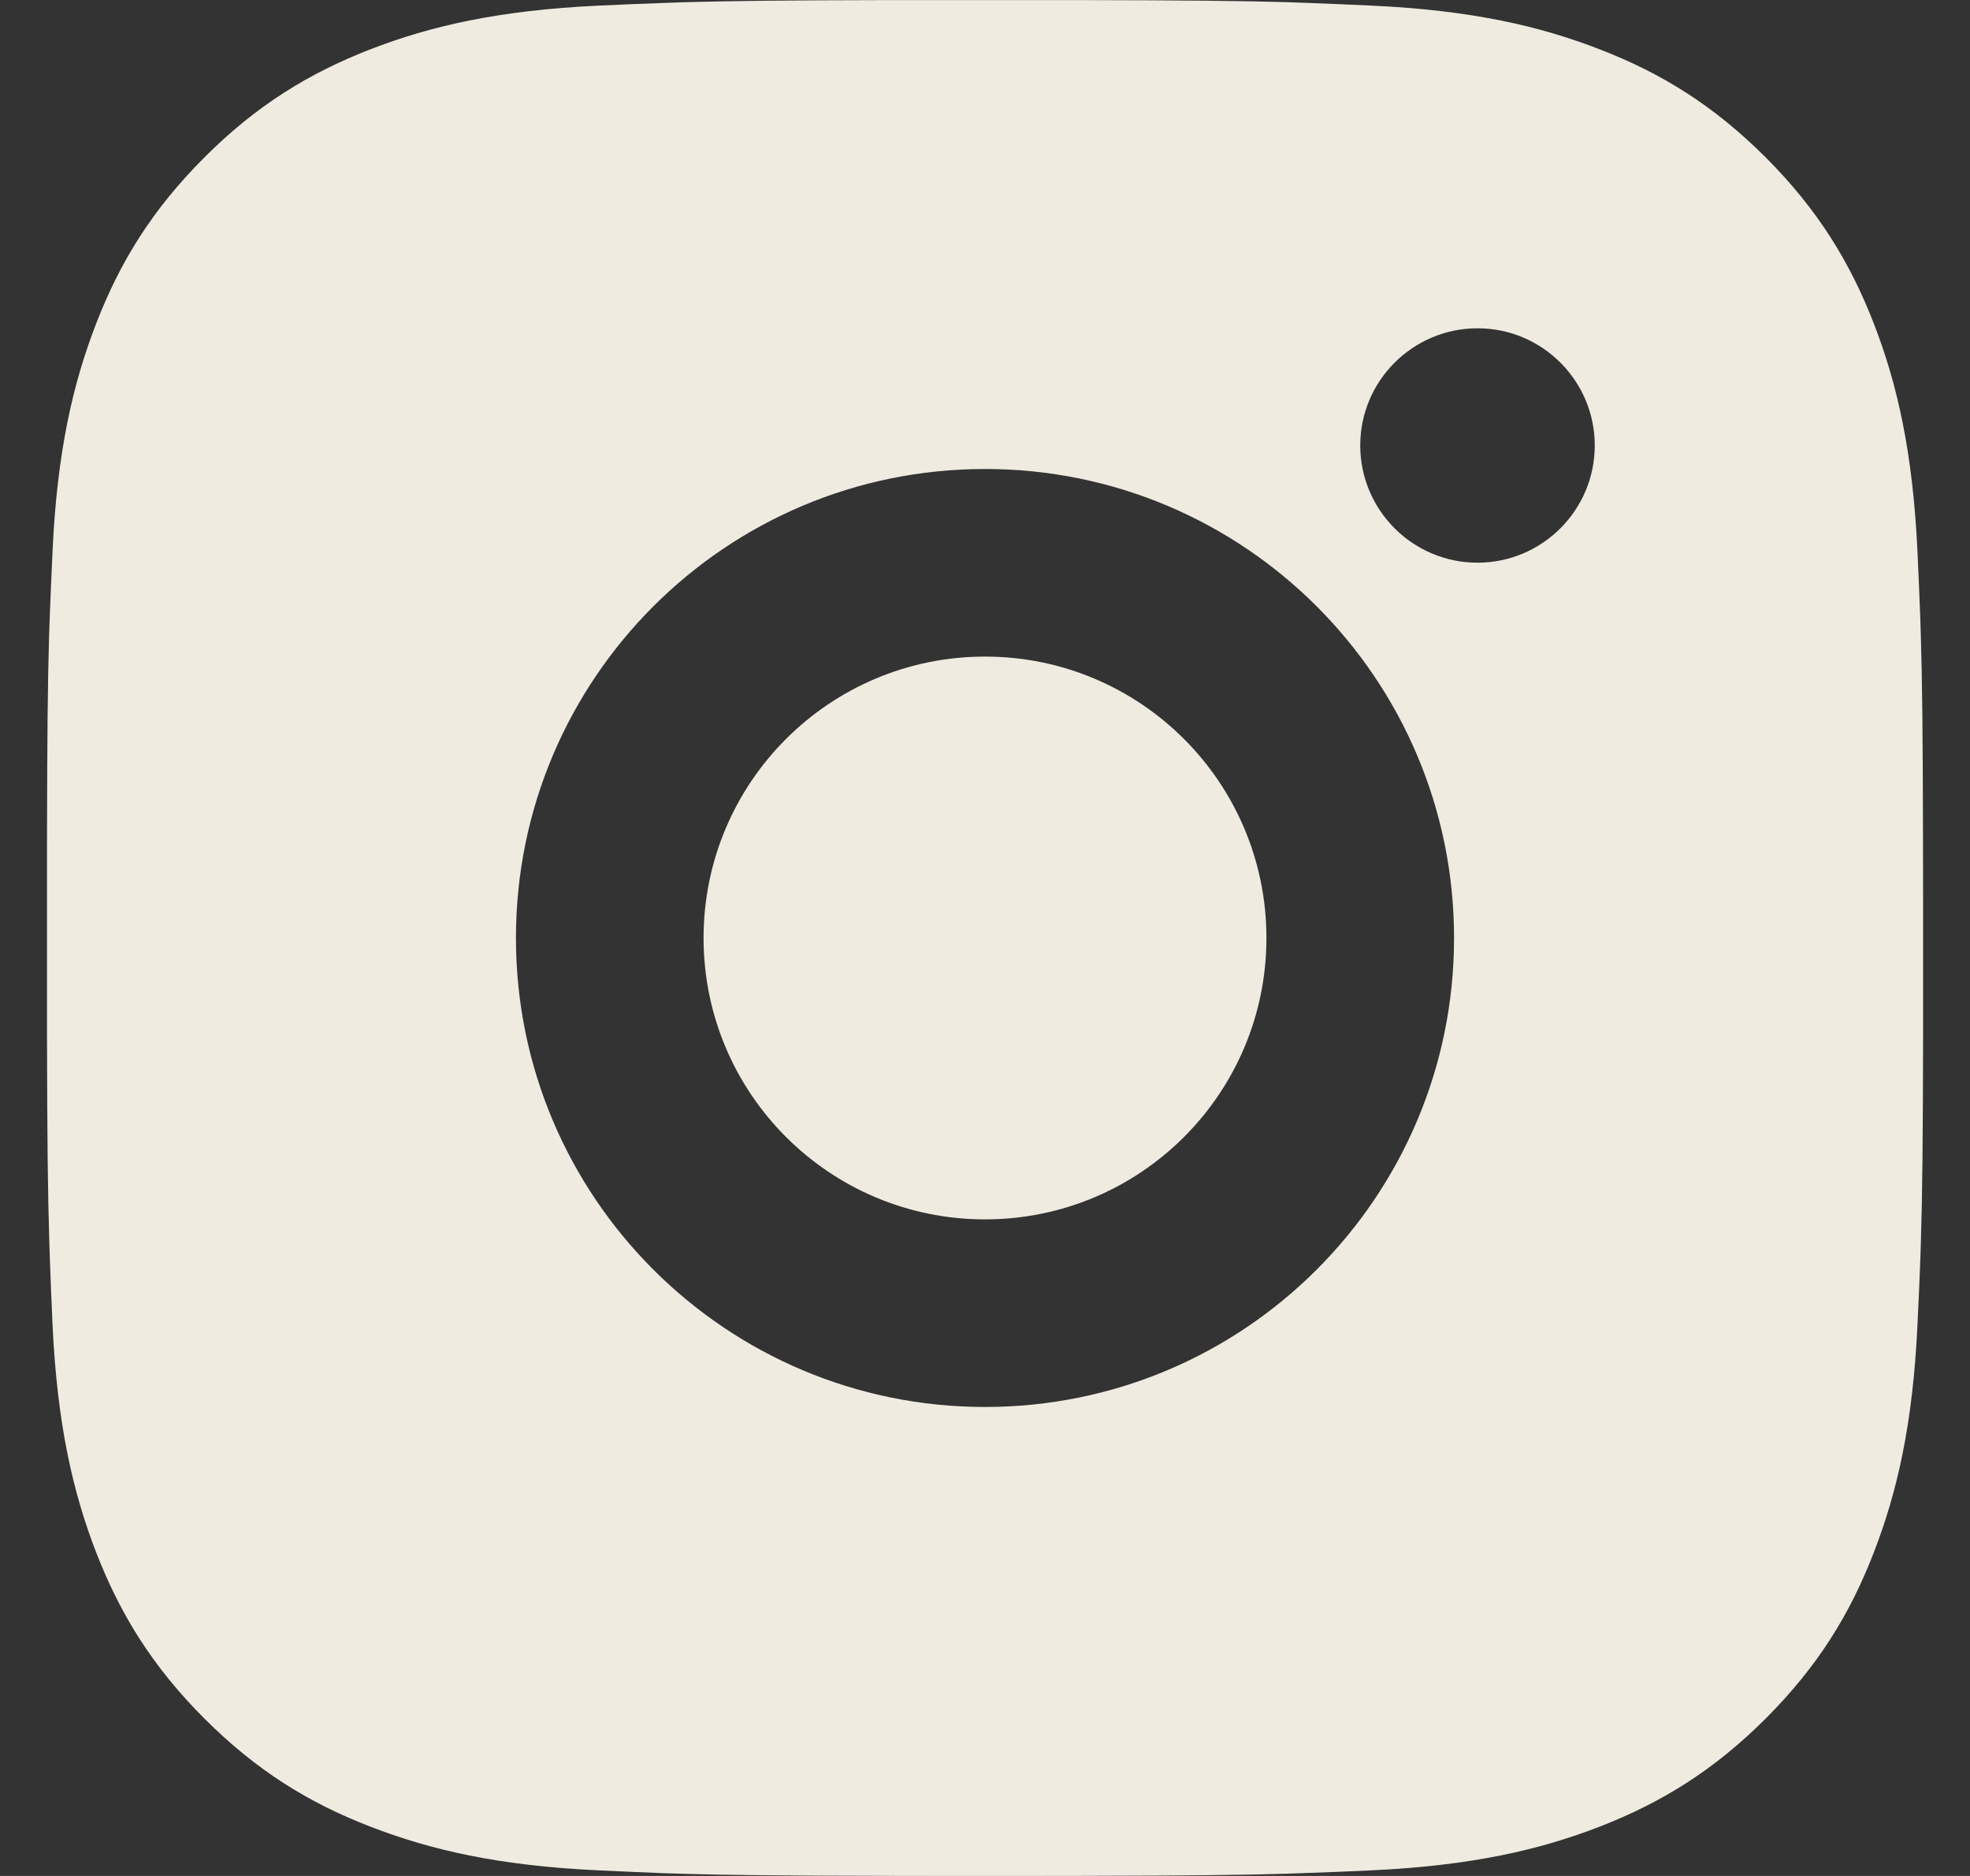 <svg width="21" height="20" viewBox="0 0 21 20" fill="none" xmlns="http://www.w3.org/2000/svg">
<rect x="0" y="0" width="21" height="20" fill="#333333" stroke="none"/>
<path d="M11.528 0.001C12.653 0.003 13.224 0.009 13.717 0.023L13.911 0.03C14.135 0.038 14.356 0.048 14.623 0.06C15.687 0.109 16.413 0.278 17.05 0.525C17.709 0.779 18.266 1.123 18.822 1.678C19.377 2.234 19.72 2.793 19.975 3.45C20.222 4.087 20.39 4.813 20.44 5.878C20.452 6.144 20.462 6.365 20.47 6.59L20.476 6.784C20.491 7.276 20.497 7.847 20.499 8.972L20.5 9.718C20.5 9.809 20.5 9.903 20.5 10L20.5 10.282L20.5 11.028C20.498 12.153 20.492 12.724 20.477 13.216L20.471 13.41C20.463 13.635 20.453 13.856 20.44 14.123C20.391 15.187 20.222 15.912 19.975 16.55C19.721 17.209 19.377 17.766 18.822 18.322C18.266 18.877 17.707 19.22 17.05 19.475C16.413 19.722 15.687 19.89 14.623 19.94C14.356 19.952 14.135 19.962 13.911 19.969L13.717 19.976C13.224 19.99 12.653 19.997 11.528 19.999L10.782 20C10.691 20 10.597 20 10.5 20H10.218L9.473 19.999C8.347 19.997 7.777 19.991 7.284 19.977L7.09 19.971C6.866 19.962 6.644 19.953 6.378 19.94C5.314 19.891 4.589 19.722 3.95 19.475C3.292 19.221 2.734 18.877 2.179 18.322C1.623 17.766 1.28 17.207 1.025 16.55C0.778 15.912 0.61 15.187 0.56 14.123C0.548 13.856 0.539 13.635 0.531 13.41L0.525 13.216C0.51 12.724 0.503 12.153 0.501 11.028L0.501 8.972C0.503 7.847 0.509 7.276 0.523 6.784L0.53 6.59C0.538 6.365 0.548 6.144 0.56 5.878C0.609 4.813 0.778 4.088 1.025 3.45C1.279 2.792 1.623 2.234 2.179 1.678C2.734 1.123 3.293 0.78 3.95 0.525C4.588 0.278 5.313 0.11 6.378 0.06C6.644 0.048 6.866 0.038 7.09 0.031L7.284 0.024C7.777 0.01 8.347 0.003 9.473 0.001L11.528 0.001ZM10.5 5C7.737 5 5.5 7.24 5.5 10C5.5 12.763 7.74 15 10.5 15C13.263 15 15.5 12.761 15.5 10C15.5 7.237 13.261 5 10.5 5ZM10.5 7C12.157 7 13.5 8.343 13.5 10C13.5 11.657 12.158 13 10.5 13C8.843 13 7.5 11.657 7.5 10C7.5 8.343 8.843 7 10.5 7ZM15.75 3.5C15.061 3.5 14.5 4.06 14.5 4.749C14.5 5.438 15.06 5.999 15.75 5.999C16.439 5.999 17 5.439 17 4.749C17 4.06 16.439 3.499 15.75 3.5Z" fill="#F0EBE1"/>
</svg>
